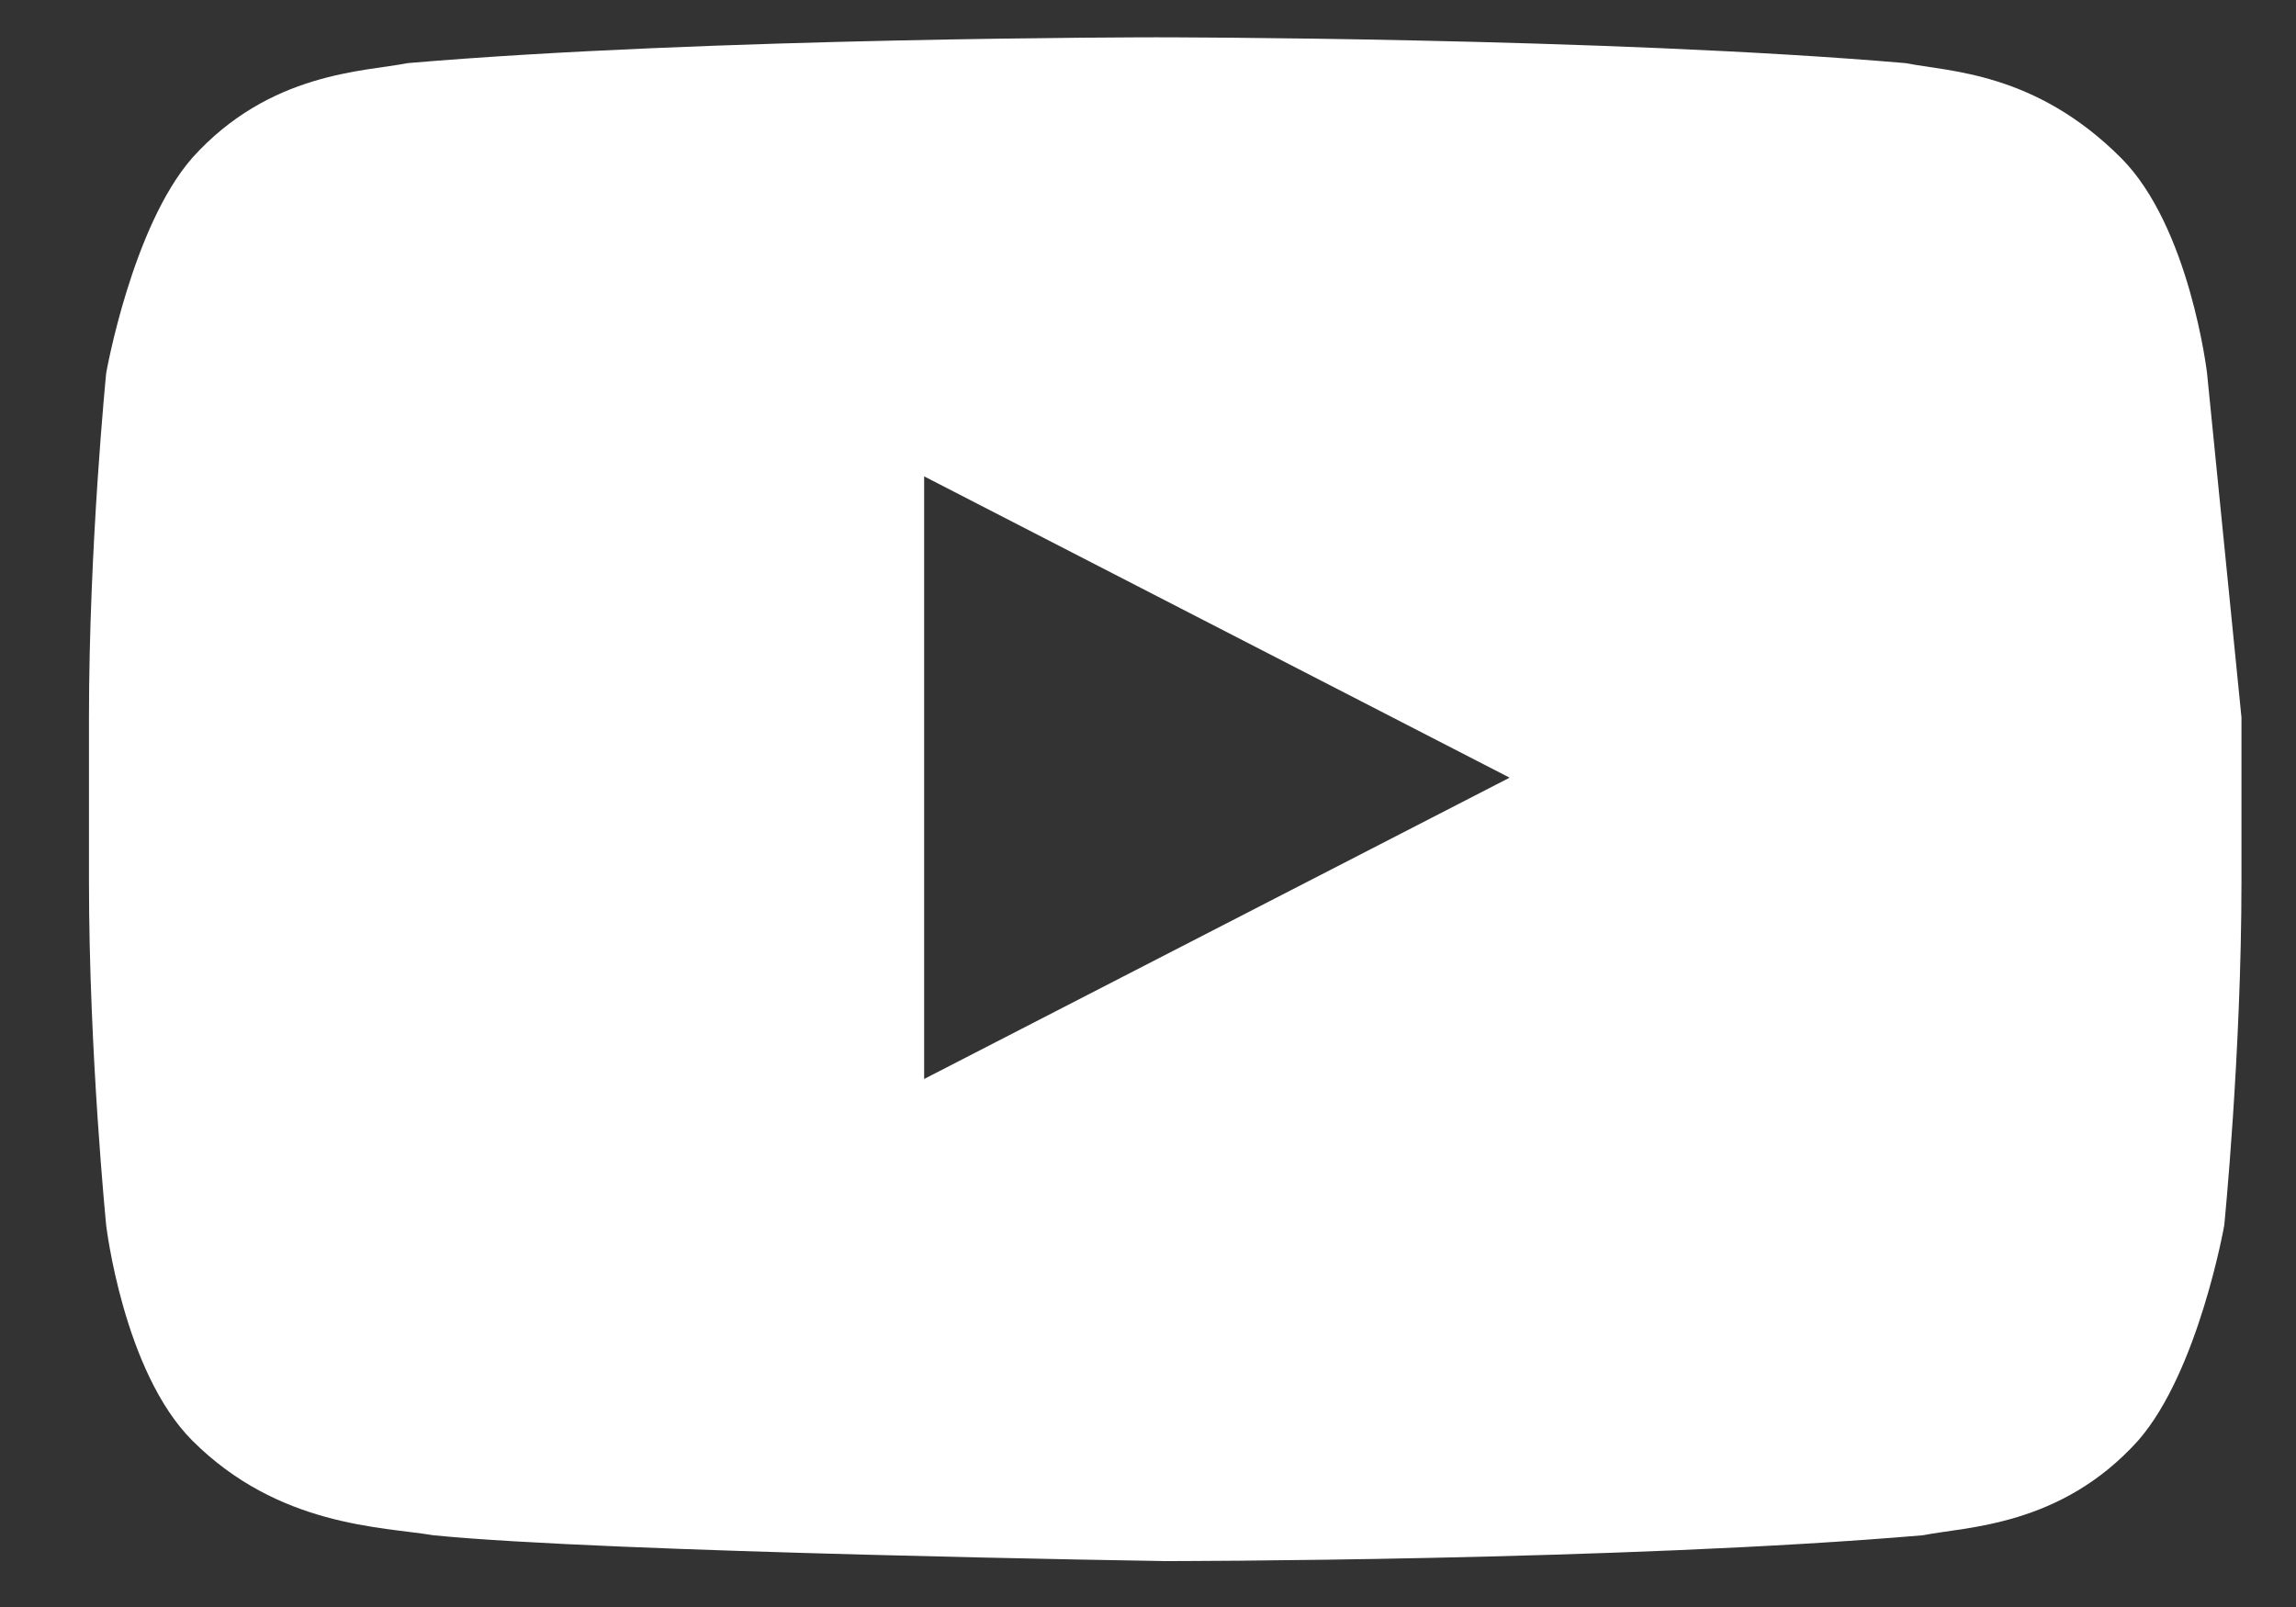 <svg width="20" height="14" viewBox="0 0 20 14" fill="none" xmlns="http://www.w3.org/2000/svg">
<rect x="0" y="0" width="20" height="14" fill="#333333" stroke="none"/>
<path d="M19.225 3.25C19.225 3.25 19.075 1.975 18.475 1.375C17.725 0.625 16.975 0.625 16.6 0.55C13.975 0.325 10.075 0.325 10.075 0.325C10.075 0.325 6.175 0.325 3.55 0.55C3.175 0.625 2.35 0.625 1.675 1.375C1.15 1.975 0.925 3.25 0.925 3.25C0.925 3.25 0.775 4.75 0.775 6.25V7.675C0.775 9.175 0.925 10.675 0.925 10.675C0.925 10.675 1.075 11.95 1.675 12.55C2.425 13.3 3.325 13.3 3.775 13.375C5.275 13.525 10.15 13.6 10.15 13.6C10.15 13.6 14.125 13.6 16.75 13.375C17.125 13.3 17.95 13.3 18.625 12.55C19.15 11.95 19.375 10.675 19.375 10.675C19.375 10.675 19.525 9.175 19.525 7.675V6.25C19.375 4.75 19.225 3.25 19.225 3.25ZM8.05 9.4V4.15L13.15 6.775L8.05 9.4Z" fill="white"/>
</svg>
